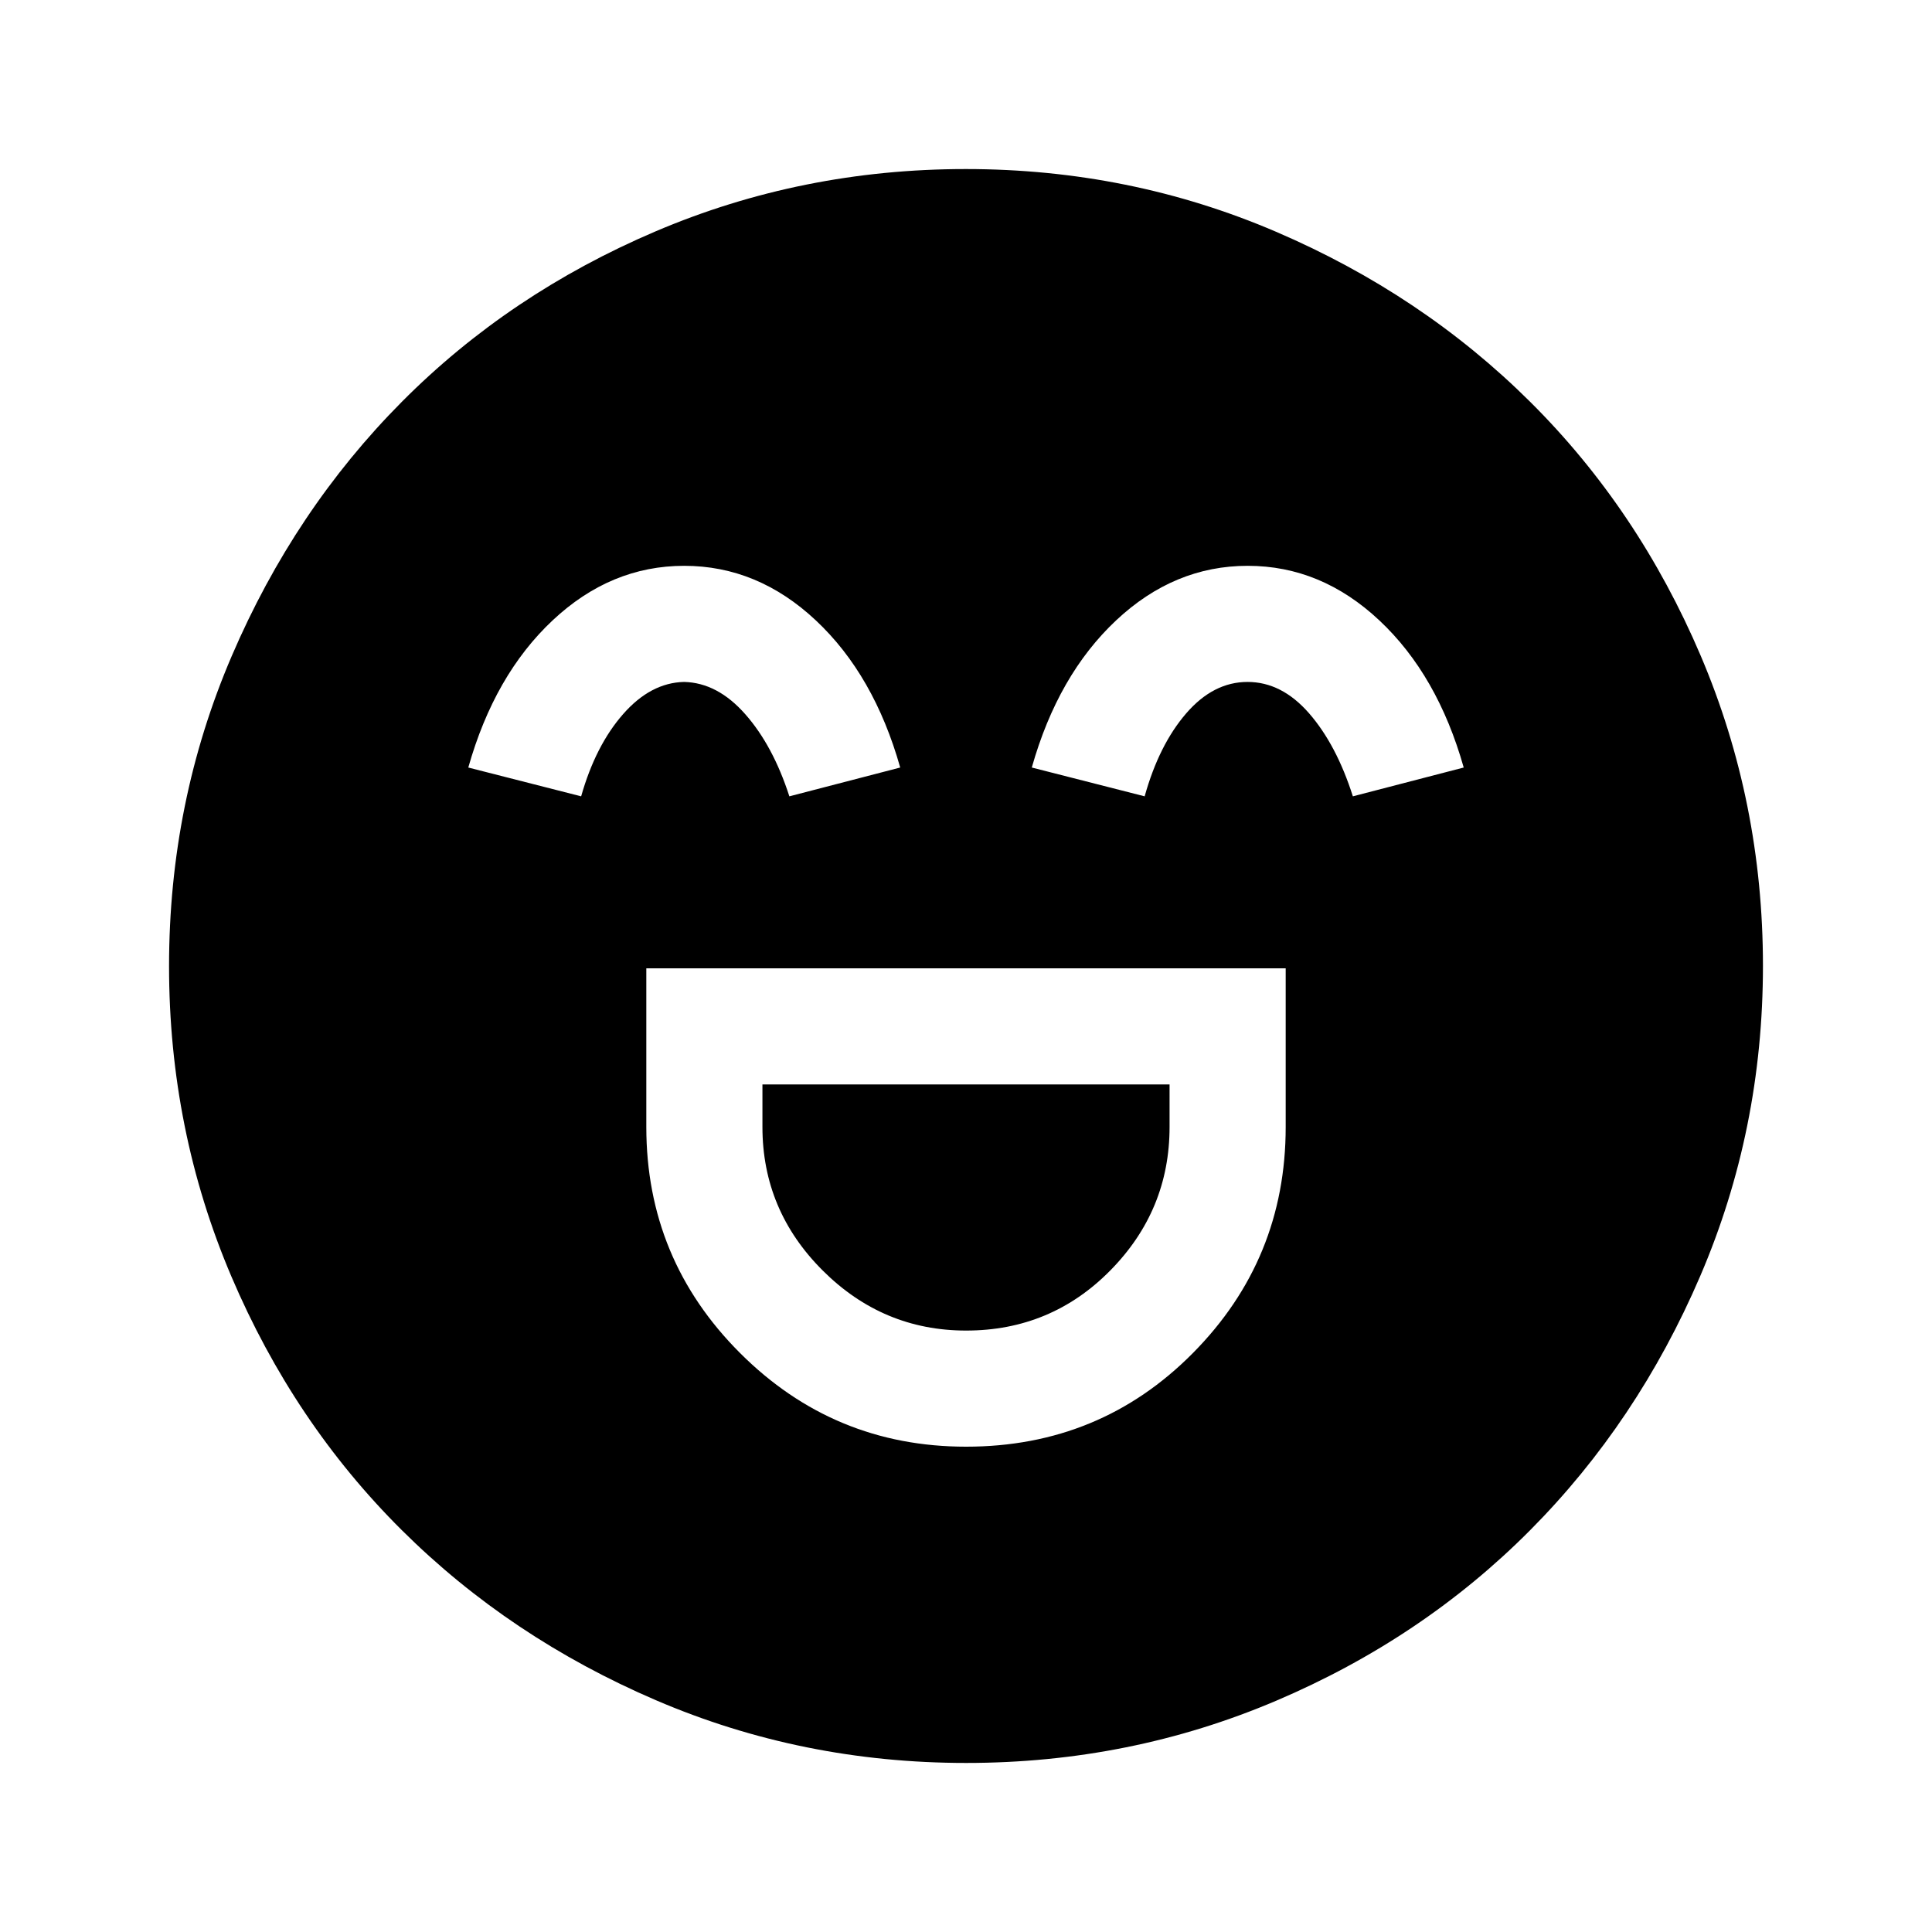 <svg xmlns="http://www.w3.org/2000/svg" height="48" viewBox="0 -960 960 960" width="48"><path d="M321.15-478.85V-400q0 65.75 46.56 112.3t112.33 46.55q66.65 0 112.73-46.55T638.85-400v-78.85h-317.7Zm158.92 180q-41.38 0-71.3-29.87-29.92-29.87-29.92-71.28v-21.15h202.3V-400q0 41.41-29.45 71.28-29.45 29.87-71.63 29.87Zm-140.1-380q-36.51 0-65.39 27.12-28.89 27.11-41.89 73.11l56.08 14.31q7.15-25.23 20.84-40.84 13.69-15.62 30.29-16 16.61.38 30.39 16 13.79 15.61 21.94 40.84l55.08-14.31q-13-46-41.92-73.11-28.91-27.12-65.42-27.12Zm280 0q-36.51 0-65.39 27.12-28.89 27.11-41.89 73.11l56.08 14.31q7.15-25.61 20.65-41.23 13.49-15.61 30.48-15.61 16.99 0 30.59 15.61 13.59 15.62 21.74 41.23l55.08-14.31q-13-46-41.92-73.11-28.91-27.12-65.42-27.12ZM480.07-84q-81.48 0-154.1-31.15-72.62-31.15-126.34-84.55t-84.68-126.08Q84-398.46 84-479.93q0-81.48 31.15-154.1 31.15-72.62 84.55-126.34t126.08-84.68Q398.46-876 479.93-876q81.48 0 154.1 31.15 72.62 31.15 126.34 84.55t84.68 126.08Q876-561.54 876-480.07q0 81.48-31.15 154.1-31.15 72.62-84.55 126.34t-126.08 84.68Q561.54-84 480.07-84Z"/></svg>